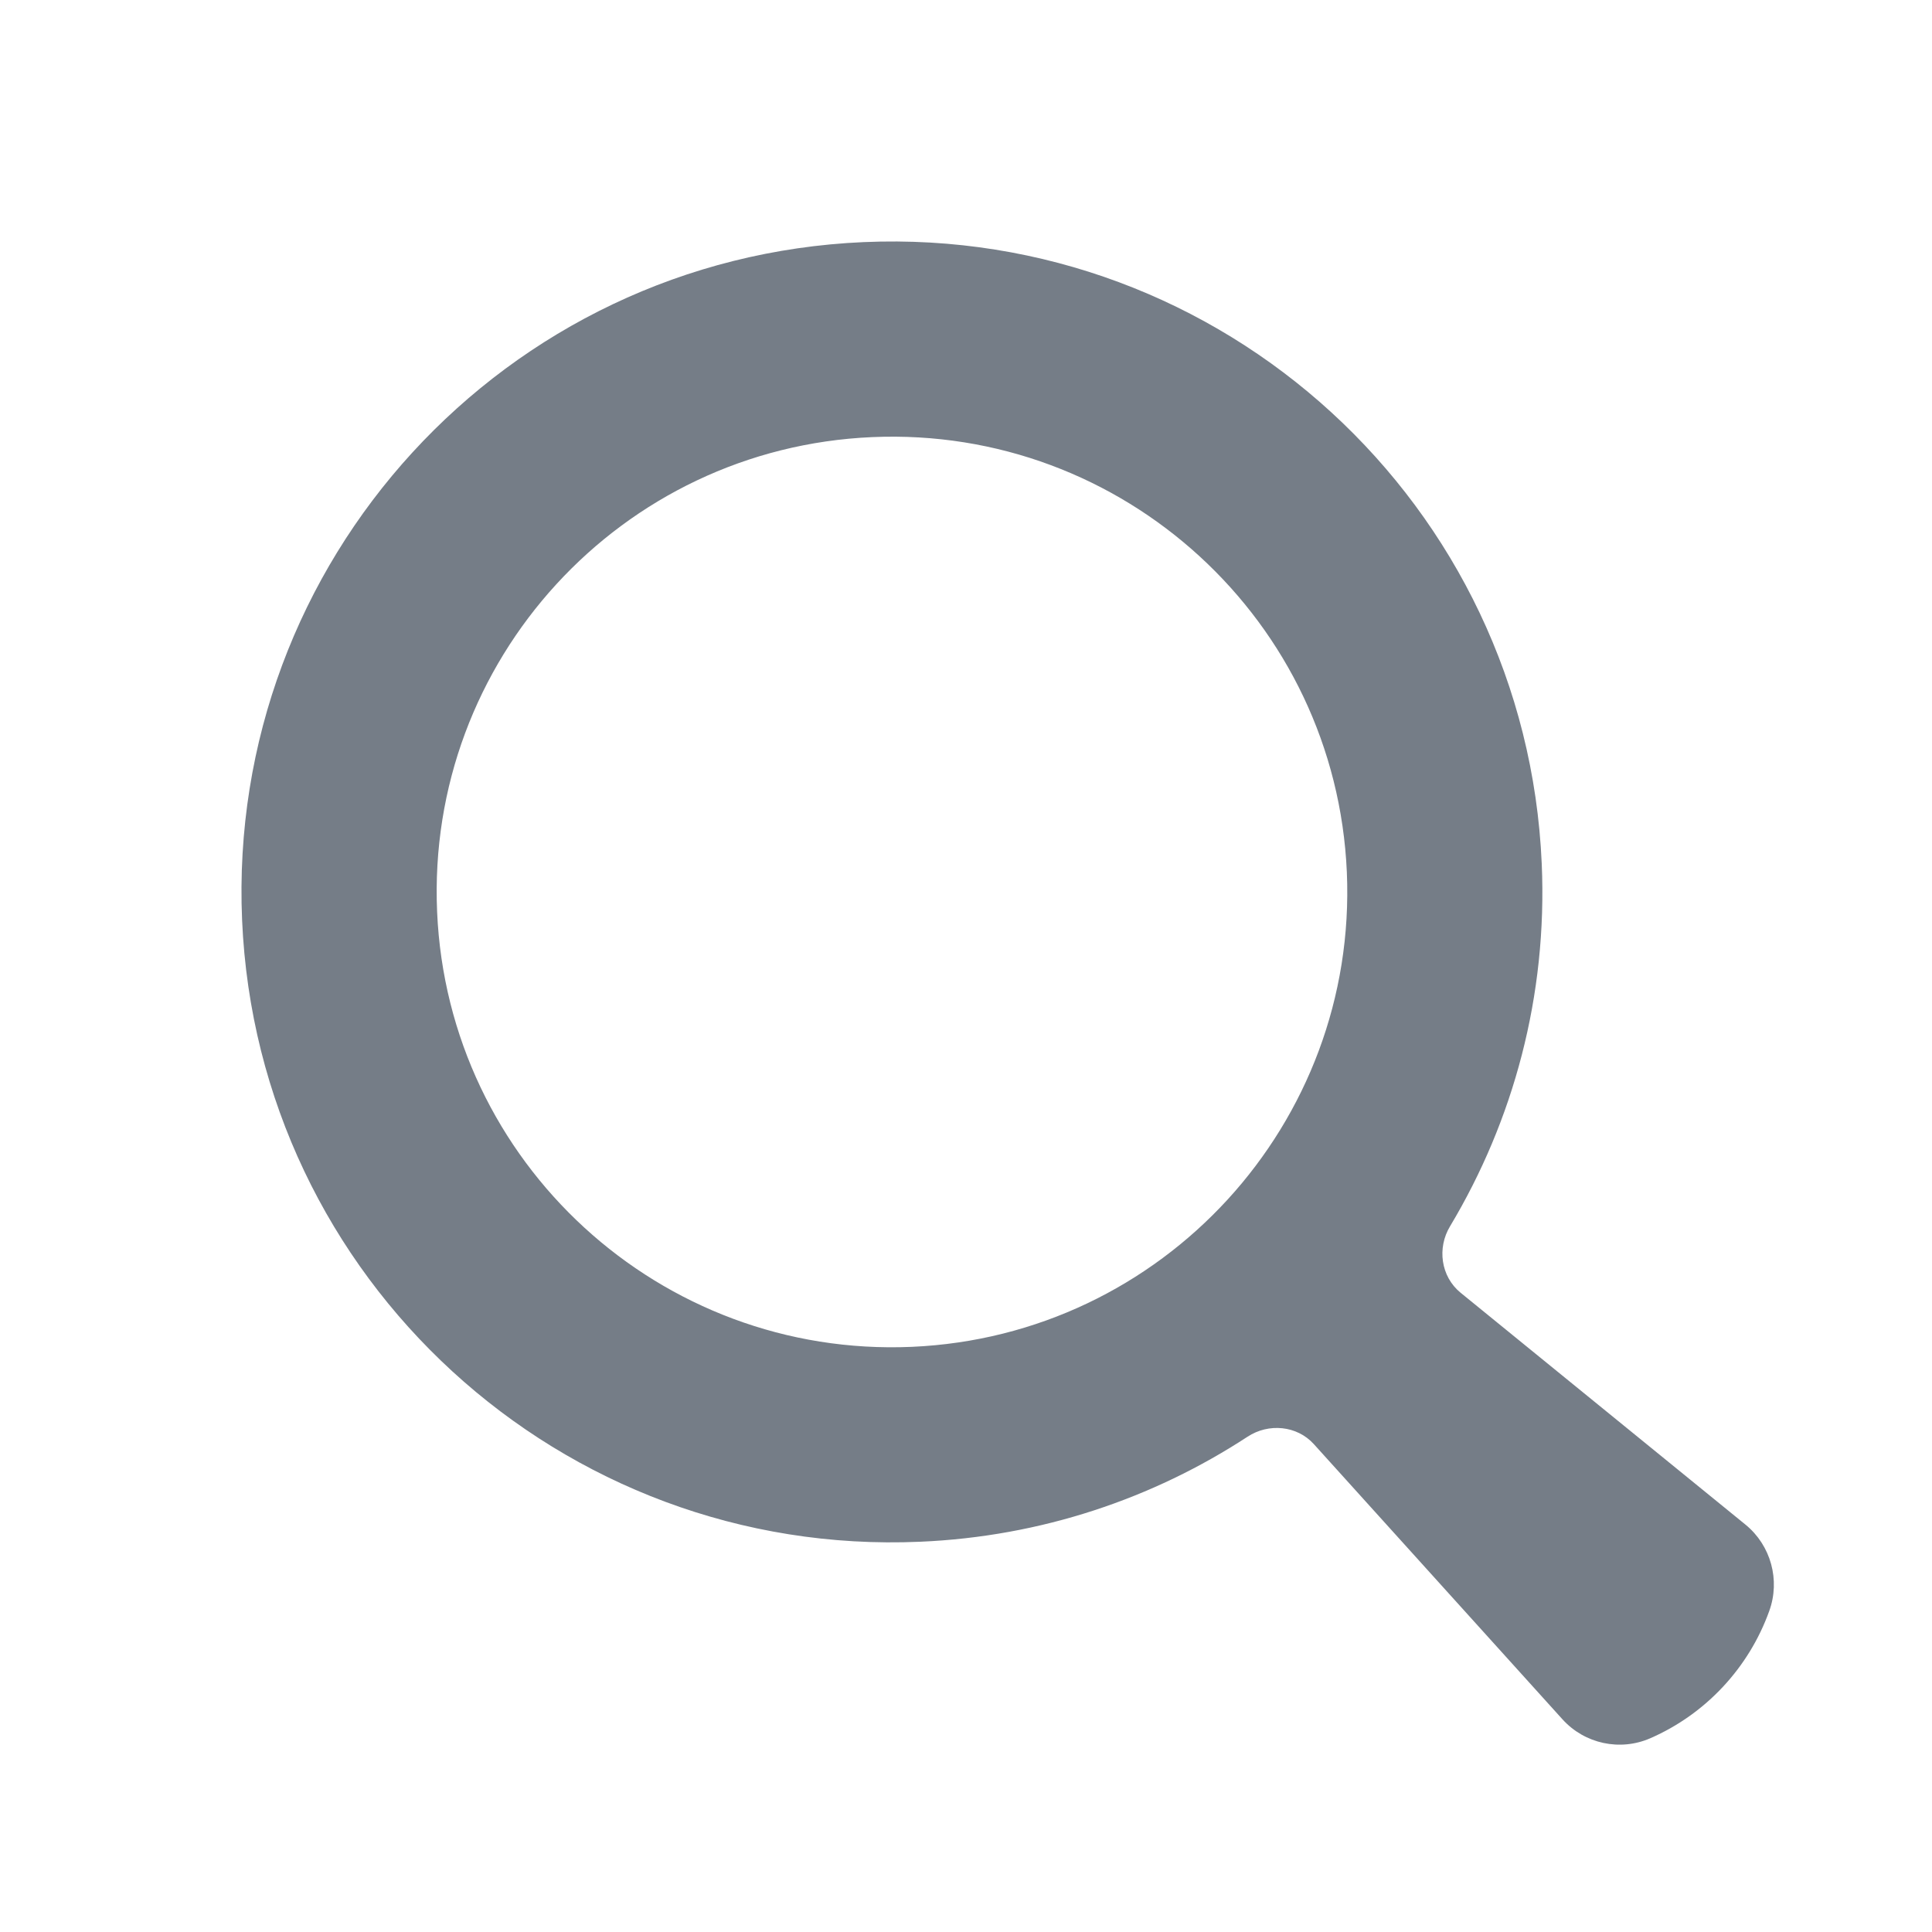 <svg xmlns="http://www.w3.org/2000/svg" width="16" height="16" viewBox="0 0 16 16" fill="none">
<path fill-rule="evenodd" clip-rule="evenodd" d="M12.095 10.705C11.932 10.571 11.9 10.335 12.009 10.155C12.533 9.28 12.816 8.248 12.768 7.153C12.639 4.18 10.125 1.876 7.153 2.005C4.18 2.134 1.876 4.649 2.005 7.621C2.134 10.593 4.649 12.898 7.621 12.768C8.623 12.725 9.549 12.41 10.332 11.898C10.506 11.784 10.741 11.805 10.881 11.96L12.94 14.239C13.124 14.442 13.417 14.505 13.668 14.395C14.126 14.195 14.483 13.812 14.652 13.342C14.745 13.086 14.666 12.798 14.455 12.626L12.095 10.705ZM7.551 11.154C5.47 11.244 3.71 9.631 3.62 7.551C3.529 5.47 5.142 3.71 7.223 3.62C9.303 3.529 11.063 5.142 11.154 7.223C11.244 9.303 9.631 11.063 7.551 11.154Z" fill="#757D87"/>
</svg>